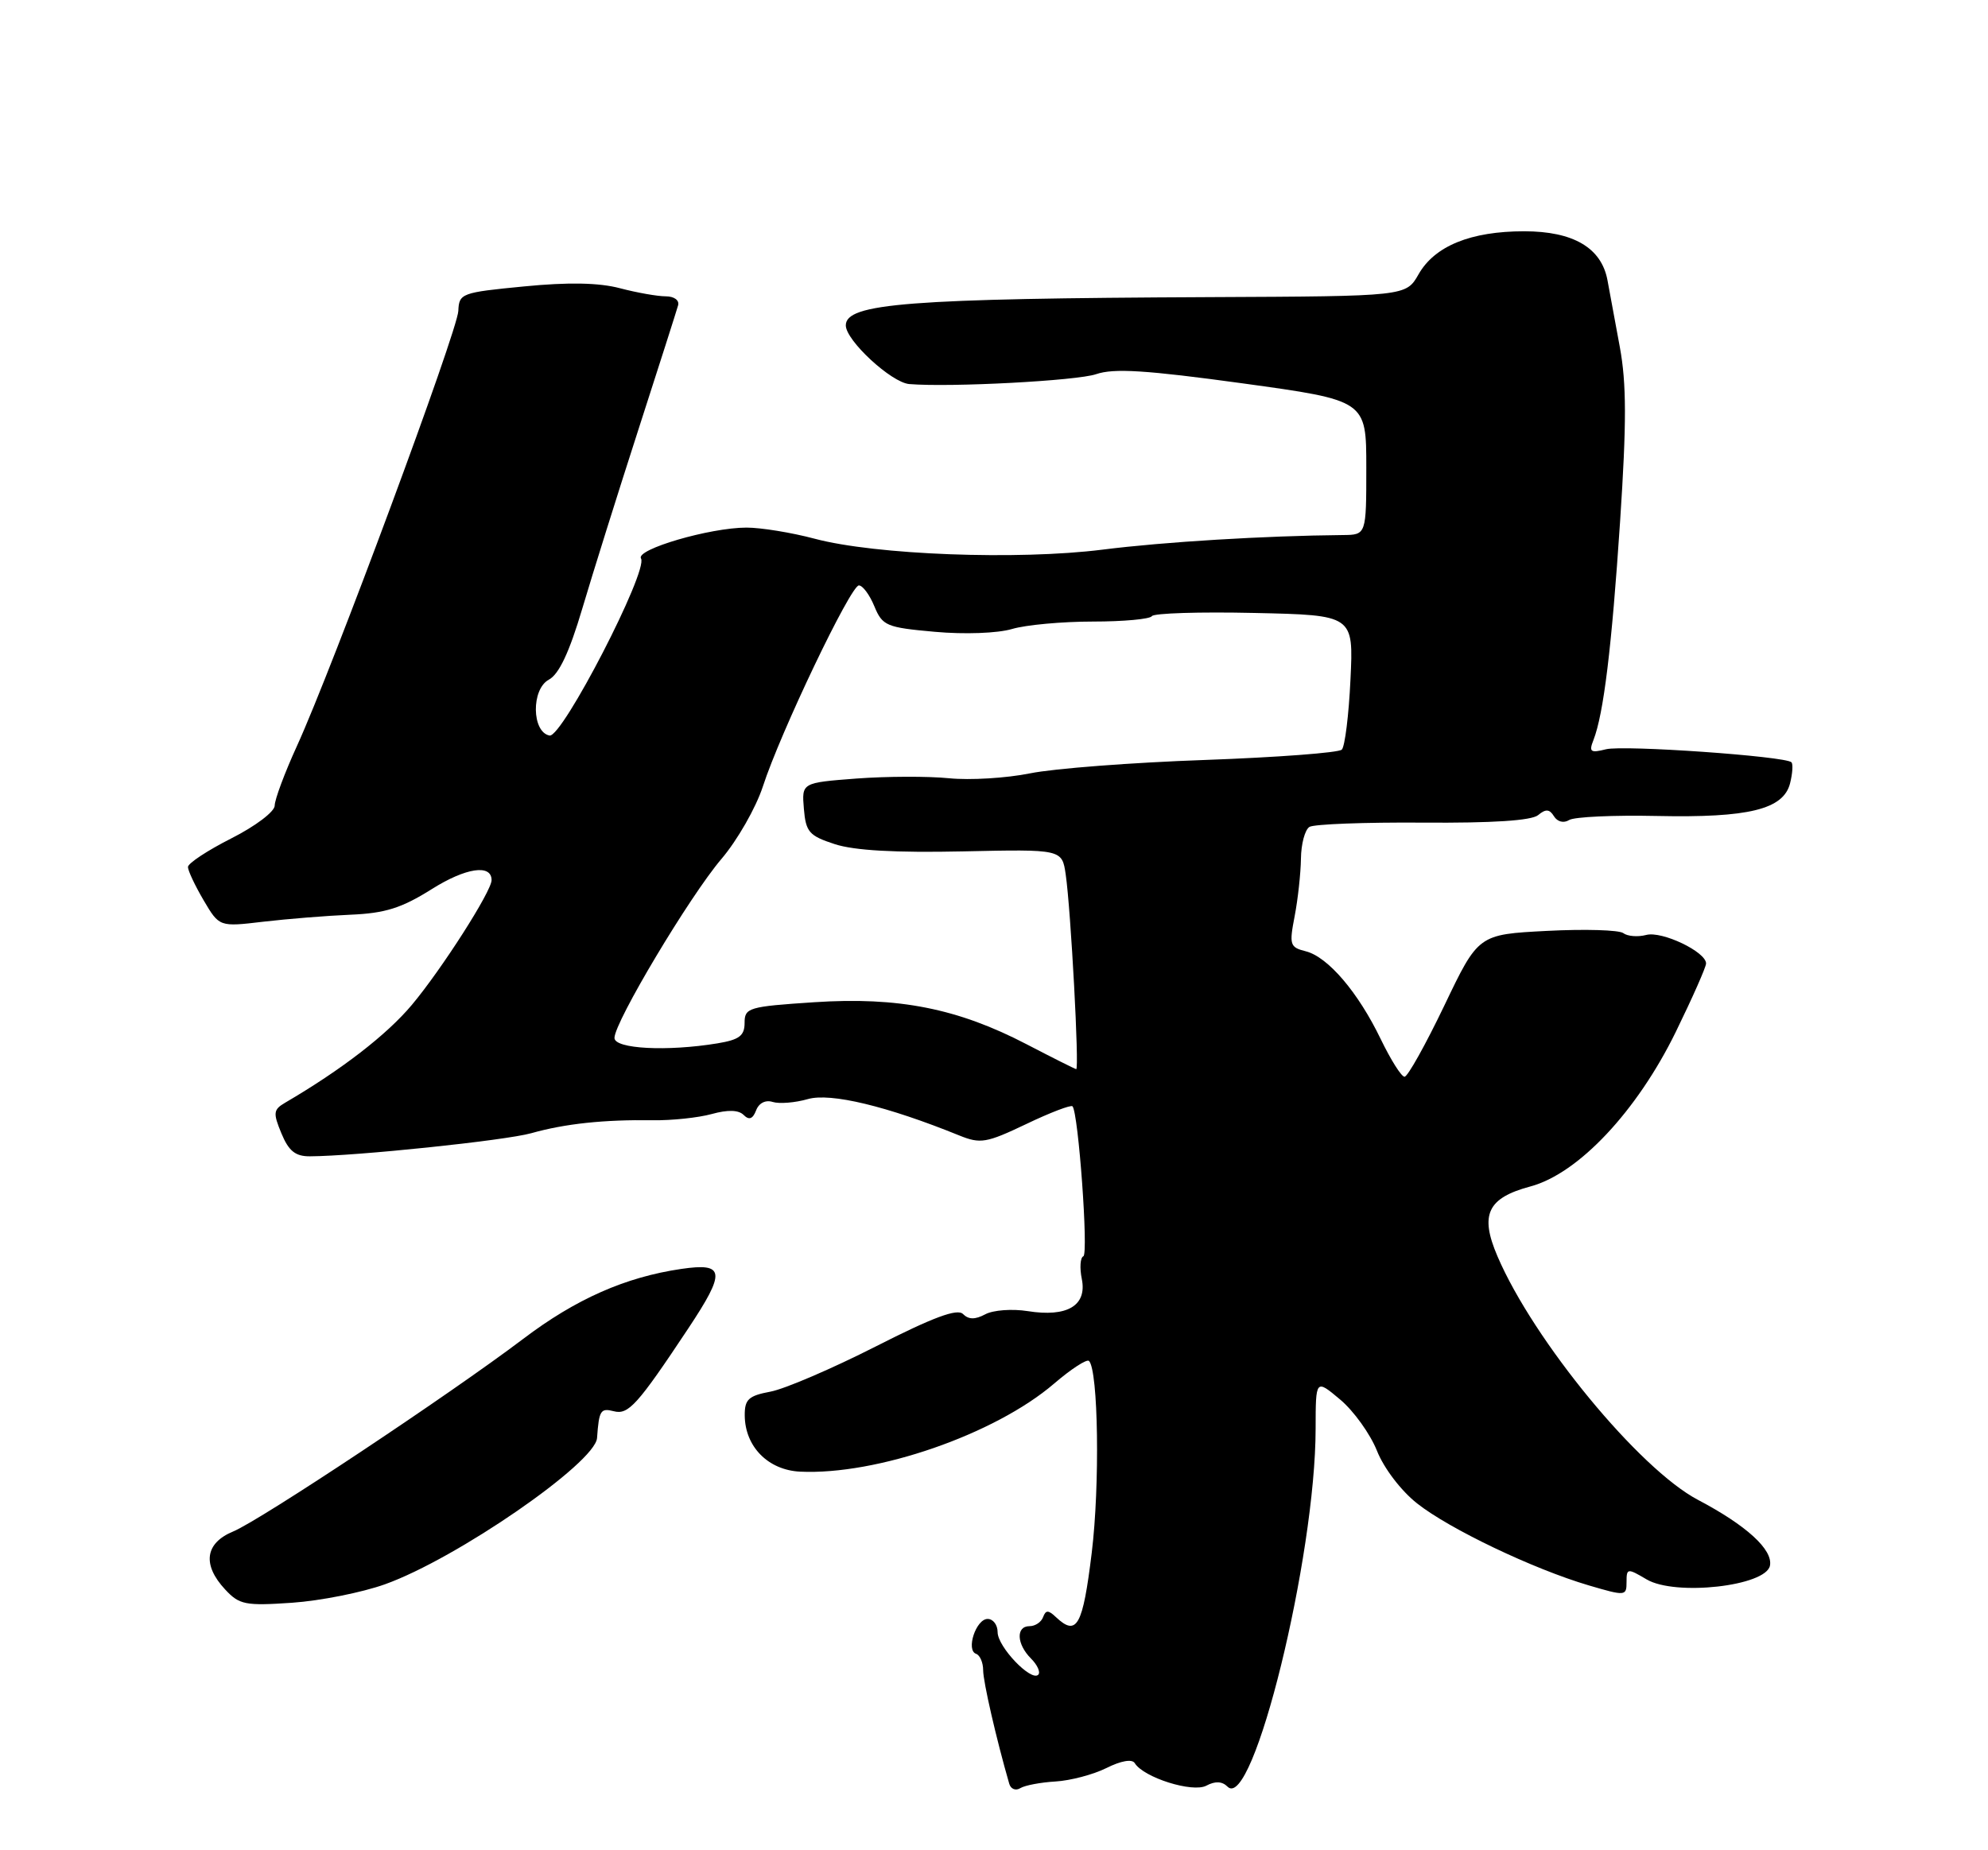 <?xml version="1.0" encoding="UTF-8" standalone="no"?>
<!DOCTYPE svg PUBLIC "-//W3C//DTD SVG 1.1//EN" "http://www.w3.org/Graphics/SVG/1.1/DTD/svg11.dtd" >
<svg xmlns="http://www.w3.org/2000/svg" xmlns:xlink="http://www.w3.org/1999/xlink" version="1.1" viewBox="0 0 275 256">
 <g >
 <path fill="currentColor"
d=" M 146.01 246.49 C 148.06 246.37 151.22 245.54 153.05 244.63 C 155.07 243.62 156.60 243.35 156.97 243.95 C 158.20 245.95 164.98 248.08 166.87 247.07 C 168.10 246.41 169.06 246.46 169.81 247.21 C 173.31 250.71 181.98 215.44 181.99 197.65 C 182.00 190.80 182.00 190.80 185.39 193.65 C 187.26 195.22 189.54 198.40 190.47 200.72 C 191.42 203.13 193.81 206.27 196.02 208.01 C 200.47 211.54 212.10 217.09 219.75 219.35 C 224.85 220.85 225.00 220.84 225.00 218.89 C 225.00 216.97 225.12 216.96 227.78 218.53 C 231.74 220.87 244.29 219.46 244.84 216.62 C 245.26 214.41 241.59 211.06 234.89 207.53 C 226.76 203.26 212.13 185.48 207.14 173.81 C 204.67 168.05 205.76 165.75 211.70 164.16 C 218.34 162.38 226.44 153.76 231.82 142.76 C 234.12 138.05 236.00 133.80 236.00 133.31 C 236.00 131.70 229.91 128.79 227.73 129.36 C 226.56 129.67 225.13 129.55 224.55 129.11 C 223.97 128.67 219.22 128.53 214.00 128.80 C 204.50 129.29 204.50 129.29 199.79 139.14 C 197.19 144.56 194.72 148.99 194.29 148.98 C 193.85 148.98 192.38 146.63 191.00 143.78 C 187.87 137.29 183.69 132.39 180.62 131.62 C 178.43 131.07 178.32 130.73 179.09 126.76 C 179.54 124.42 179.93 120.84 179.96 118.81 C 179.98 116.78 180.51 114.80 181.14 114.41 C 181.77 114.03 188.83 113.76 196.83 113.82 C 206.47 113.89 211.85 113.54 212.77 112.78 C 213.82 111.90 214.35 111.94 214.96 112.94 C 215.44 113.71 216.31 113.93 217.06 113.46 C 217.77 113.02 223.23 112.77 229.21 112.90 C 241.89 113.17 246.71 111.99 247.62 108.38 C 247.96 107.02 248.05 105.71 247.81 105.47 C 246.96 104.63 224.61 103.06 222.16 103.67 C 220.02 104.21 219.77 104.04 220.42 102.40 C 221.83 98.78 222.95 89.60 224.11 72.11 C 225.01 58.51 225.00 53.06 224.07 48.02 C 223.41 44.43 222.64 40.27 222.36 38.76 C 221.52 34.28 217.63 32.00 210.83 32.00 C 203.45 32.00 198.46 34.03 196.23 37.95 C 194.50 40.99 194.50 40.99 167.50 41.11 C 125.63 41.30 117.00 41.97 117.00 45.02 C 117.00 47.11 123.31 52.94 125.78 53.14 C 131.49 53.61 149.00 52.68 151.63 51.77 C 154.06 50.93 158.54 51.21 171.88 53.04 C 189.00 55.40 189.00 55.40 189.00 64.70 C 189.00 74.00 189.00 74.00 185.75 74.03 C 174.97 74.13 161.05 74.97 152.51 76.05 C 140.80 77.52 121.11 76.78 112.70 74.54 C 109.51 73.69 105.27 73.00 103.27 73.00 C 98.21 73.00 87.89 76.02 88.67 77.27 C 89.71 78.96 77.77 102.10 76.02 101.77 C 73.55 101.30 73.47 95.36 75.92 94.04 C 77.32 93.30 78.76 90.24 80.54 84.23 C 81.96 79.43 85.45 68.30 88.29 59.50 C 91.13 50.70 93.61 42.94 93.80 42.25 C 94.00 41.54 93.25 41.00 92.09 41.00 C 90.96 41.00 88.11 40.50 85.76 39.88 C 82.86 39.11 78.63 39.03 72.50 39.63 C 63.82 40.47 63.50 40.59 63.40 43.02 C 63.29 45.79 45.96 92.54 41.07 103.23 C 39.38 106.93 38.00 110.63 38.00 111.46 C 38.00 112.30 35.34 114.31 32.00 116.00 C 28.70 117.67 26.00 119.45 26.00 119.96 C 26.00 120.47 26.98 122.54 28.17 124.57 C 30.34 128.25 30.34 128.25 36.42 127.53 C 39.76 127.14 45.20 126.70 48.50 126.56 C 53.28 126.36 55.56 125.64 59.71 123.03 C 64.42 120.06 68.00 119.52 68.00 121.78 C 68.00 123.31 61.11 134.10 56.97 139.04 C 53.51 143.17 47.26 148.00 39.45 152.57 C 37.81 153.53 37.75 153.98 38.93 156.82 C 39.94 159.26 40.86 160.00 42.87 159.99 C 49.23 159.96 69.86 157.81 73.50 156.79 C 78.17 155.47 83.59 154.90 90.29 155.00 C 92.93 155.04 96.60 154.65 98.45 154.14 C 100.69 153.52 102.17 153.57 102.87 154.27 C 103.62 155.02 104.13 154.83 104.59 153.64 C 104.97 152.62 105.90 152.15 106.89 152.47 C 107.80 152.75 109.99 152.58 111.76 152.07 C 114.90 151.17 122.71 153.05 132.71 157.11 C 135.63 158.29 136.45 158.15 141.95 155.53 C 145.26 153.94 148.15 152.84 148.36 153.07 C 149.18 153.99 150.59 173.52 149.86 173.82 C 149.43 174.00 149.33 175.42 149.65 176.98 C 150.38 180.65 147.62 182.28 142.17 181.41 C 140.02 181.07 137.38 181.26 136.29 181.85 C 134.88 182.60 133.99 182.59 133.21 181.81 C 132.42 181.02 129.10 182.25 121.14 186.30 C 115.10 189.37 108.55 192.18 106.58 192.55 C 103.54 193.12 103.00 193.62 103.02 195.86 C 103.06 200.16 106.25 203.40 110.67 203.62 C 121.25 204.13 137.61 198.47 145.80 191.45 C 148.16 189.42 150.34 188.01 150.64 188.30 C 151.93 189.60 152.16 205.52 151.02 214.84 C 149.78 225.00 148.96 226.47 146.07 223.75 C 145.02 222.75 144.66 222.75 144.29 223.75 C 144.04 224.44 143.20 225.00 142.42 225.00 C 140.51 225.00 140.62 227.48 142.62 229.48 C 143.51 230.37 143.96 231.38 143.62 231.72 C 142.63 232.70 138.00 227.85 138.00 225.83 C 138.00 224.82 137.38 224.00 136.62 224.00 C 135.01 224.00 133.58 228.34 135.03 228.83 C 135.56 229.02 136.00 230.04 136.00 231.10 C 136.00 232.68 137.81 240.57 139.61 246.81 C 139.82 247.54 140.51 247.81 141.14 247.41 C 141.78 247.02 143.97 246.61 146.01 246.49 Z  M 53.24 219.21 C 63.15 215.67 82.36 202.41 82.59 198.96 C 82.86 195.14 83.08 194.79 84.90 195.26 C 86.92 195.79 88.17 194.41 95.20 183.82 C 100.43 175.94 100.29 174.69 94.25 175.57 C 86.52 176.70 79.65 179.73 72.36 185.26 C 62.21 192.94 35.99 210.36 32.25 211.90 C 28.36 213.51 27.95 216.50 31.15 219.93 C 33.11 222.04 33.94 222.20 40.40 221.76 C 44.31 221.49 50.08 220.34 53.24 219.21 Z  M 142.00 144.48 C 132.48 139.53 124.28 137.90 112.63 138.67 C 103.54 139.27 103.00 139.43 103.00 141.52 C 103.00 143.31 102.27 143.86 99.25 144.36 C 92.28 145.51 85.00 145.13 85.00 143.61 C 85.00 141.41 95.42 123.98 99.80 118.84 C 101.99 116.27 104.56 111.77 105.52 108.84 C 107.95 101.34 117.67 81.00 118.81 81.00 C 119.33 81.00 120.30 82.30 120.95 83.89 C 122.07 86.59 122.61 86.82 129.33 87.42 C 133.42 87.79 138.00 87.62 139.99 87.03 C 141.91 86.46 146.95 86.00 151.18 86.00 C 155.42 86.00 159.09 85.66 159.34 85.25 C 159.60 84.84 165.98 84.64 173.52 84.81 C 187.24 85.11 187.24 85.11 186.81 94.03 C 186.58 98.93 186.04 103.30 185.61 103.72 C 185.18 104.15 176.66 104.79 166.67 105.15 C 156.68 105.50 145.80 106.33 142.50 107.00 C 139.20 107.67 134.15 107.97 131.28 107.68 C 128.40 107.39 122.64 107.41 118.48 107.72 C 110.90 108.30 110.90 108.30 111.20 111.90 C 111.47 115.12 111.92 115.64 115.48 116.80 C 118.18 117.68 123.88 118.00 133.19 117.80 C 146.91 117.50 146.91 117.50 147.42 121.00 C 148.13 125.88 149.32 148.02 148.87 147.93 C 148.67 147.89 145.57 146.34 142.00 144.48 Z "/>
</g>
</svg>
